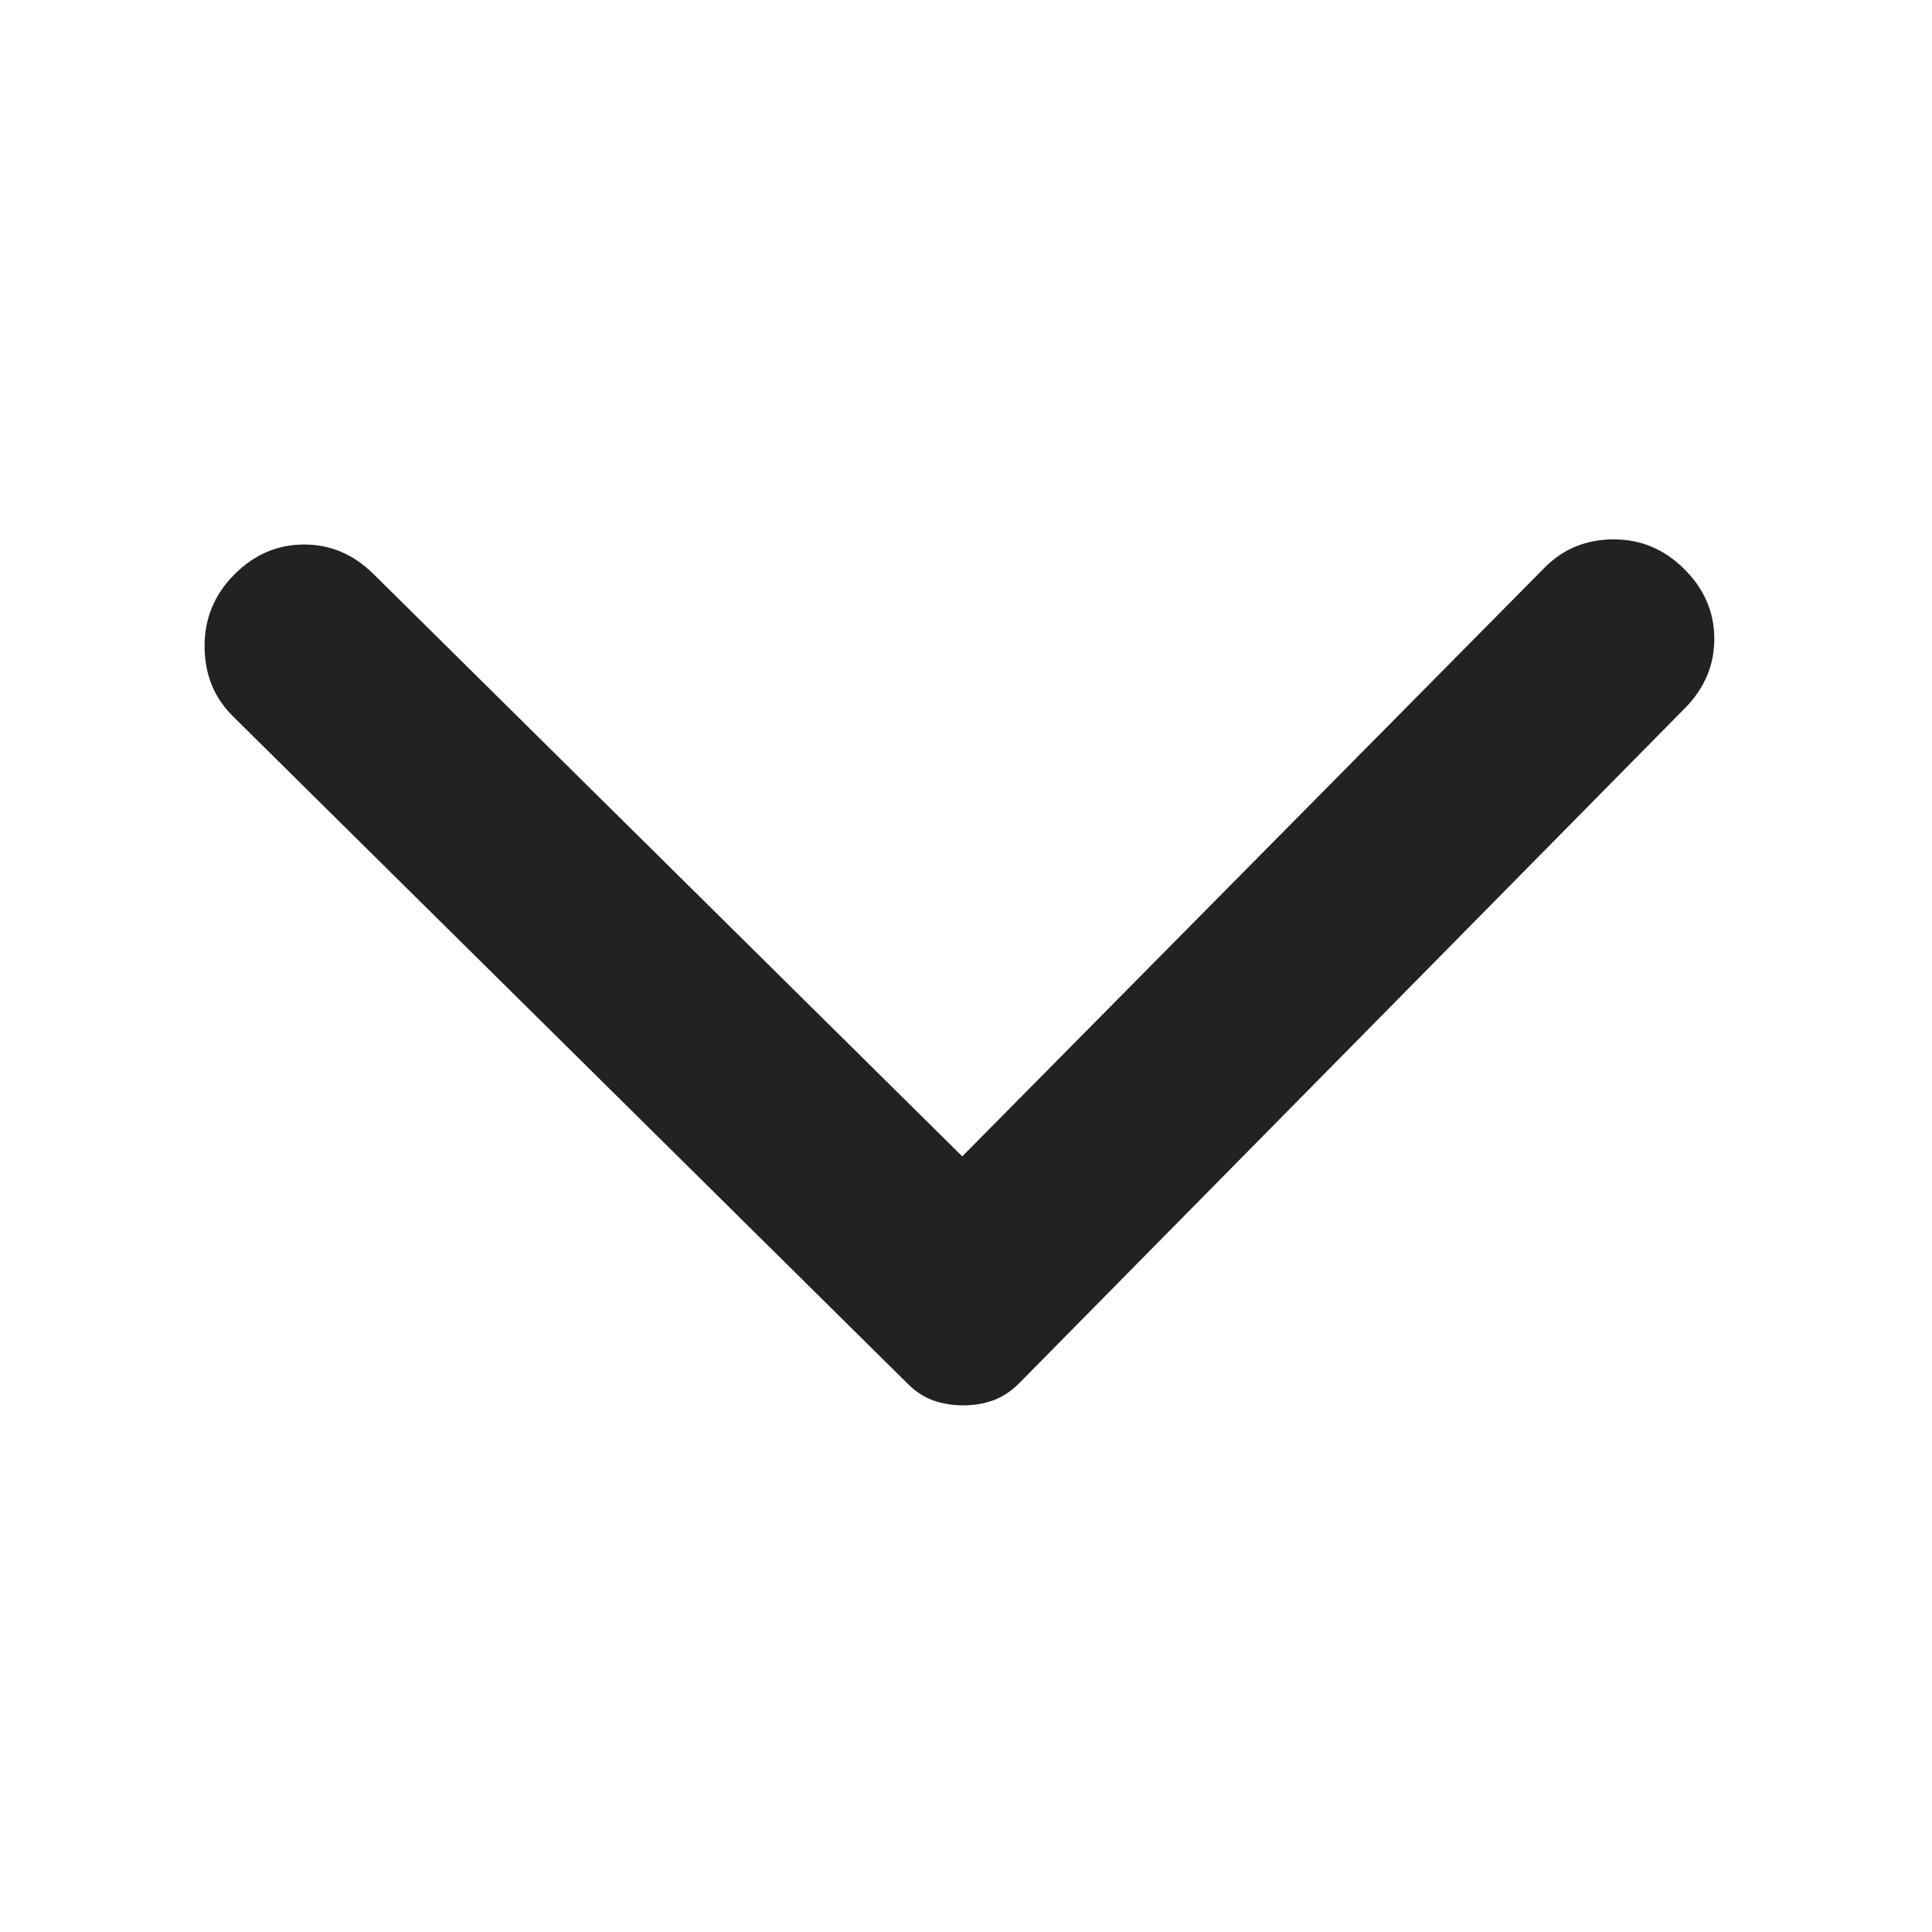 <svg width="105" height="105" viewBox="0 0 105 105" fill="none" xmlns="http://www.w3.org/2000/svg">
<path d="M91.566 38.494L55.394 75.171C54.963 75.606 54.496 75.916 53.992 76.101C53.487 76.285 52.947 76.378 52.369 76.378C51.792 76.381 51.25 76.295 50.744 76.119C50.238 75.942 49.767 75.638 49.332 75.204L12.654 38.923C11.638 37.918 11.126 36.658 11.118 35.143C11.11 33.627 11.644 32.325 12.721 31.237C13.797 30.149 15.057 29.601 16.5 29.593C17.944 29.585 19.209 30.119 20.298 31.196L52.296 62.847L83.947 30.849C84.952 29.834 86.195 29.322 87.676 29.314C89.156 29.305 90.44 29.84 91.525 30.916C92.614 31.993 93.162 33.253 93.169 34.696C93.177 36.139 92.643 37.405 91.566 38.494Z" fill="#222222"/>
</svg>
